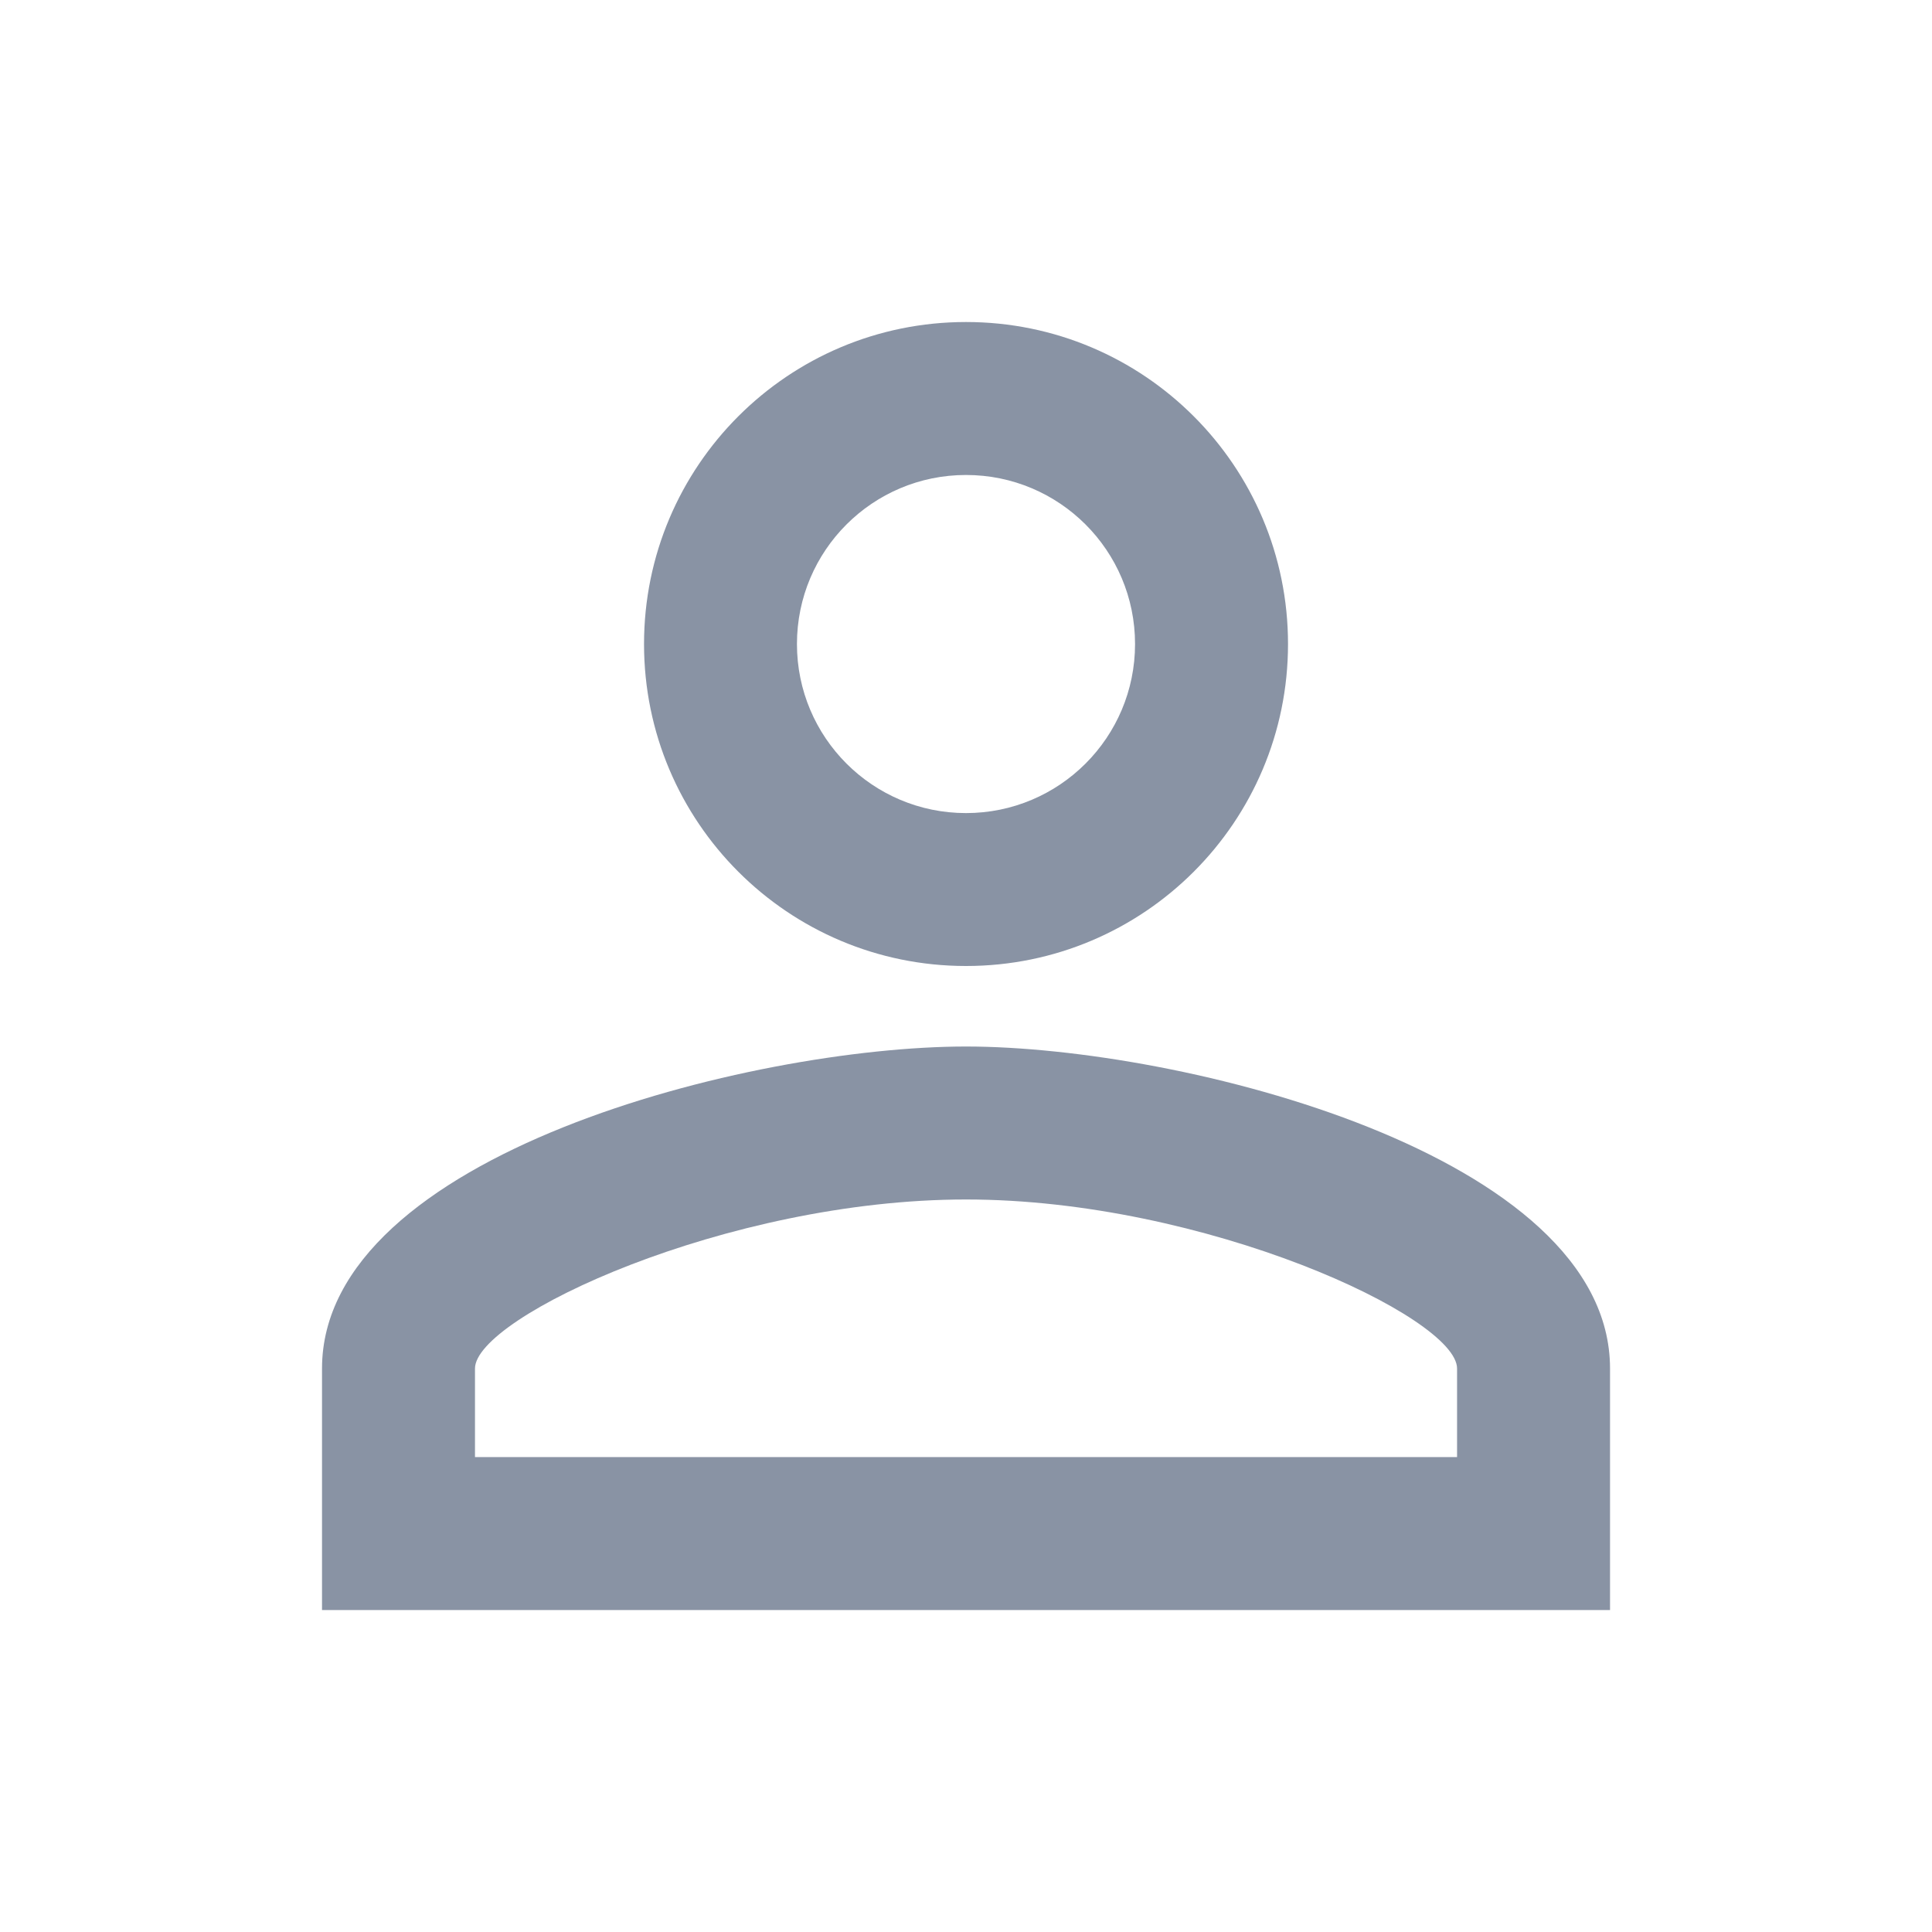 <svg width="40" height="40" viewBox="0 0 40 40" fill="none" xmlns="http://www.w3.org/2000/svg">
<path fill-rule="evenodd" clip-rule="evenodd" d="M20 6.667C16.317 6.667 13.334 9.65 13.334 13.334C13.334 17.017 16.317 20 20 20C23.684 20 26.667 17.017 26.667 13.334C26.667 9.65 23.684 6.667 20 6.667ZM23.5 13.334C23.5 11.4 21.934 9.834 20 9.834C18.067 9.834 16.5 11.4 16.5 13.334C16.5 15.267 18.067 16.834 20 16.834C21.934 16.834 23.5 15.267 23.5 13.334ZM30.167 28.334C30.167 27.267 24.95 24.834 20 24.834C15.05 24.834 9.834 27.267 9.834 28.334V30.167H30.167V28.334ZM6.667 28.334C6.667 23.9 15.55 21.667 20 21.667C24.45 21.667 33.334 23.9 33.334 28.334V33.334H6.667V28.334Z" fill="#8993A4"/>
</svg>
